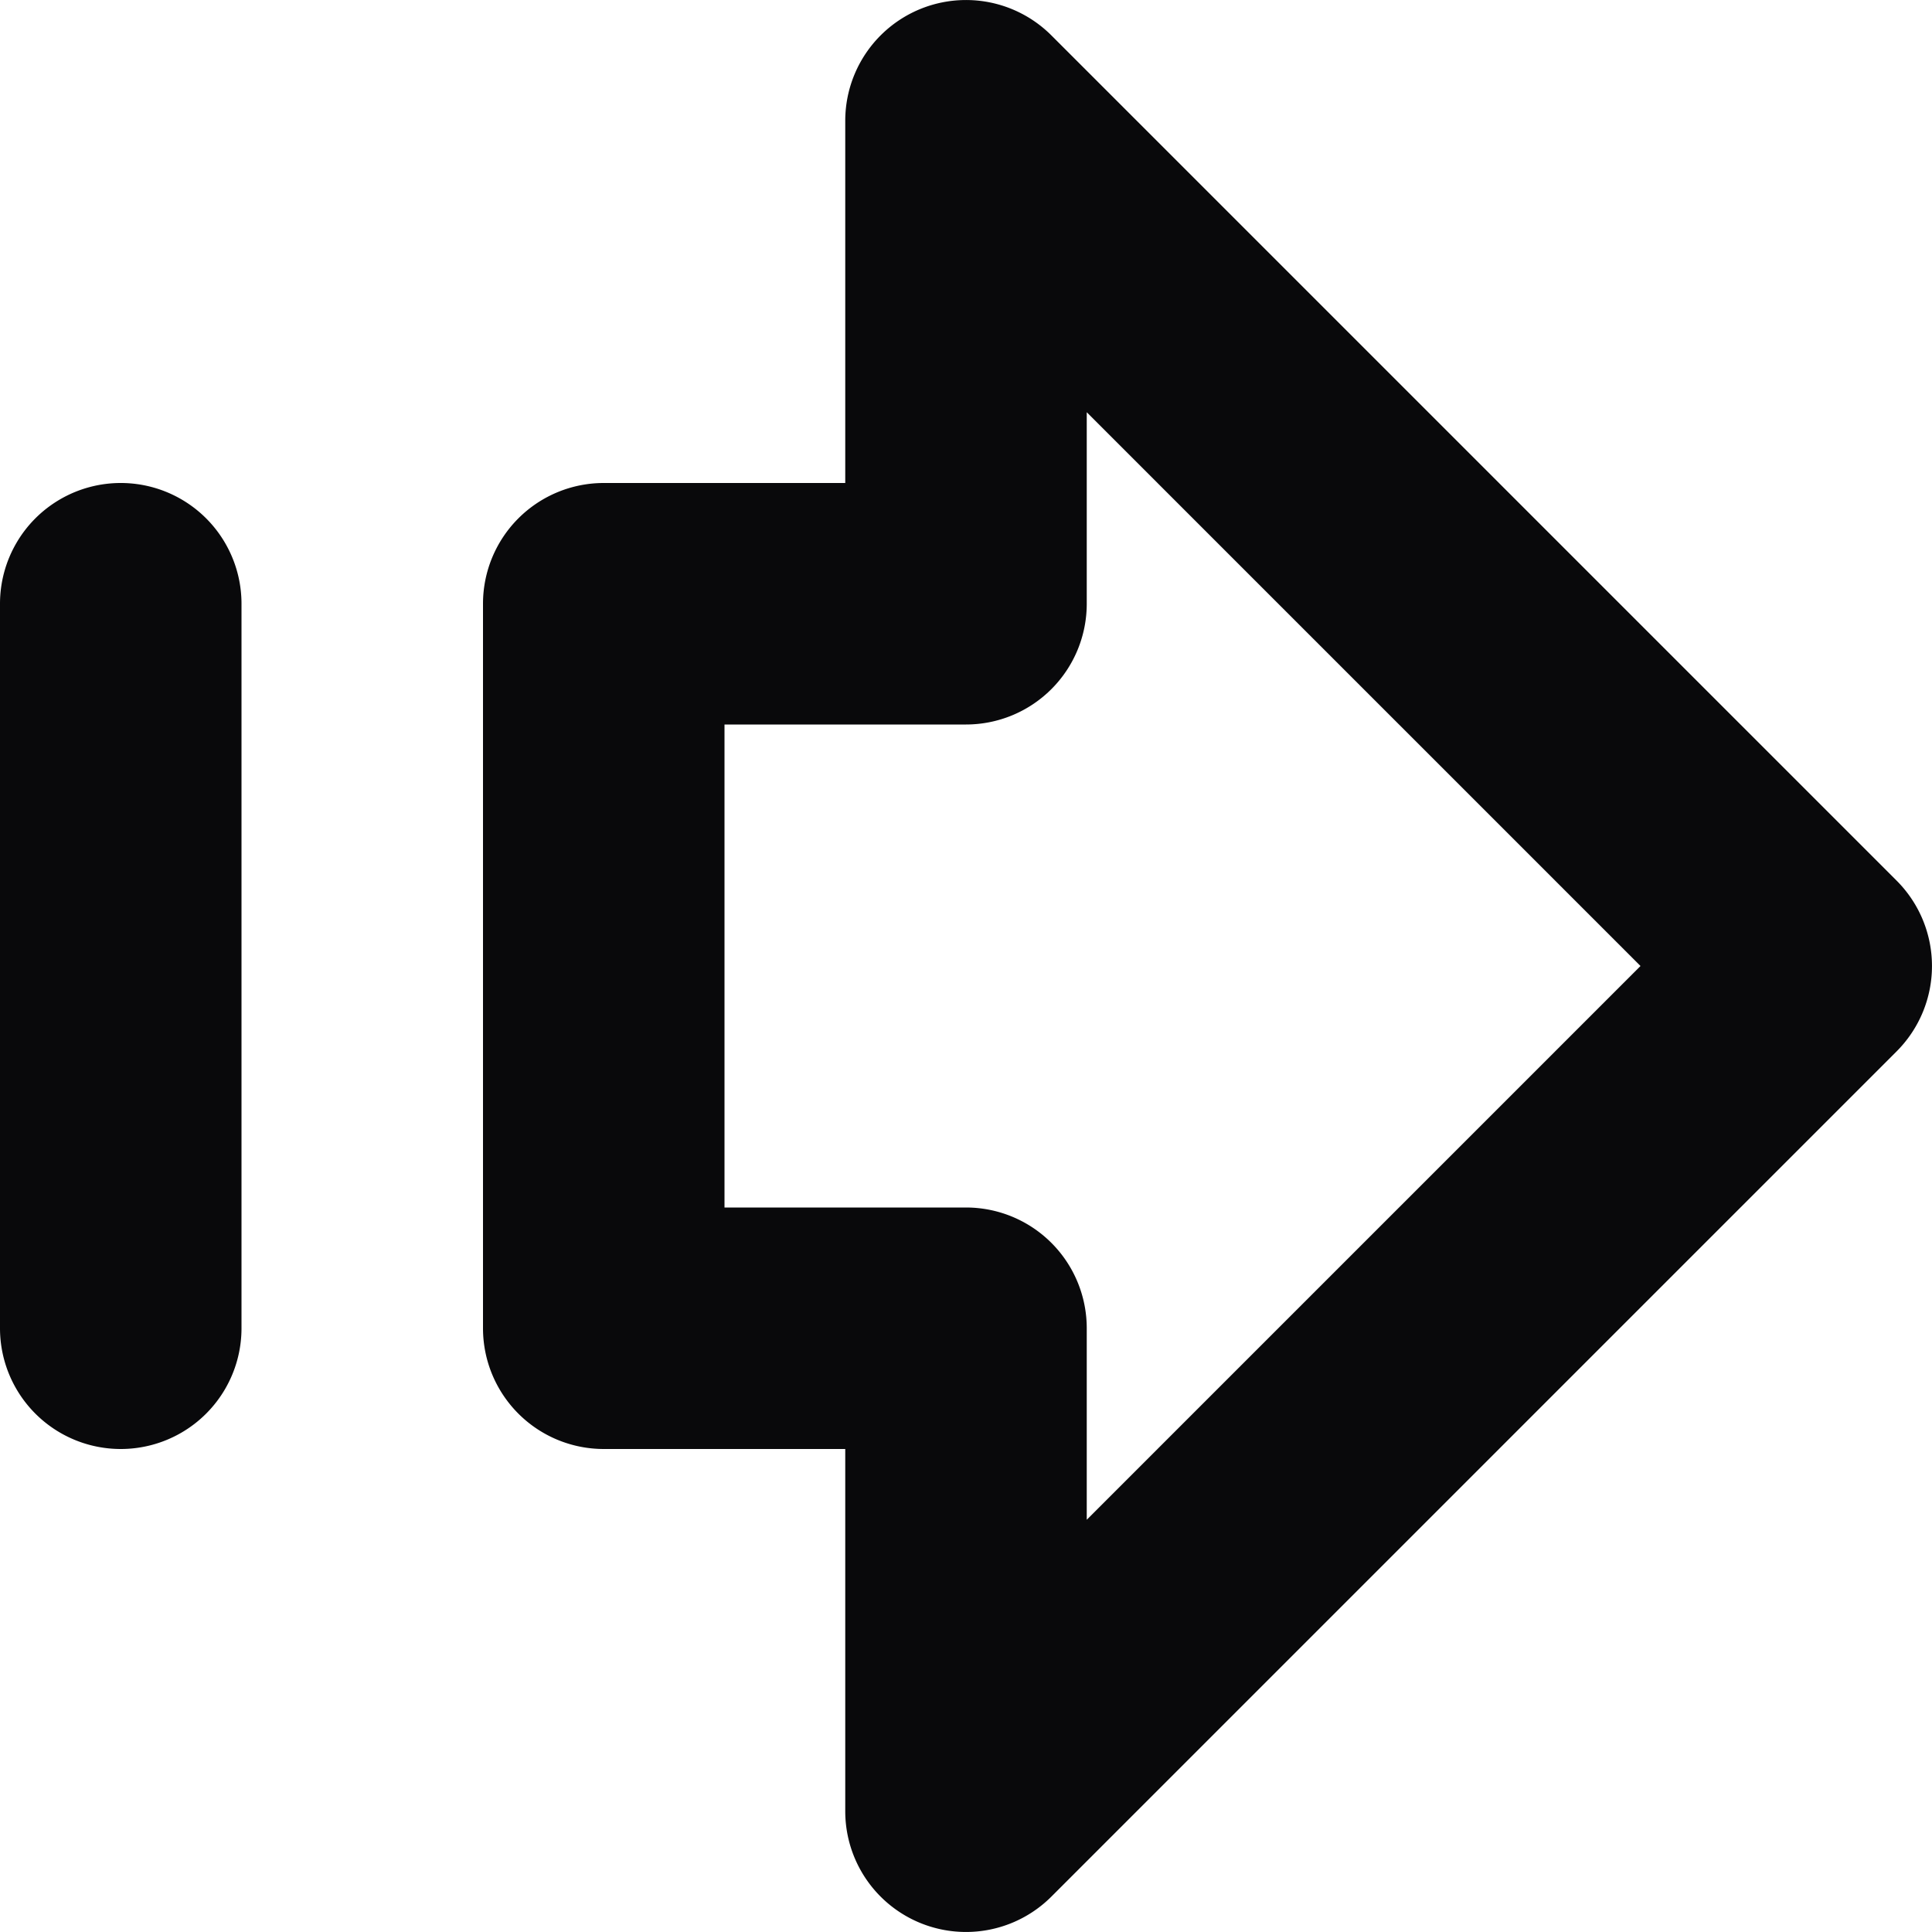 <svg id="arrow-big-right-dash" xmlns="http://www.w3.org/2000/svg" width="16" height="16" viewBox="0 0 16 16">
  <path id="Vector" d="M2,5A1,1,0,0,0,0,5ZM0,11a1,1,0,0,0,2,0ZM5,5V4A1,1,0,0,0,4,5ZM8,5V6A1,1,0,0,0,9,5ZM8,1,8.707.293A1,1,0,0,0,7,1Zm7,7,.707.707a1,1,0,0,0,0-1.414ZM8,15H7a1,1,0,0,0,1.707.707Zm0-4H9a1,1,0,0,0-1-1ZM5,11H4a1,1,0,0,0,1,1ZM0,5v6H2V5ZM5,6H8V4H5ZM9,5V1H7V5ZM7.293,1.707l7,7,1.414-1.414-7-7Zm7,5.586-7,7,1.414,1.414,7-7ZM9,15V11H7v4ZM8,10H5v2H8ZM6,11V5H4v6Z" transform="translate(0 0)" fill="#09090b"/>
</svg>
